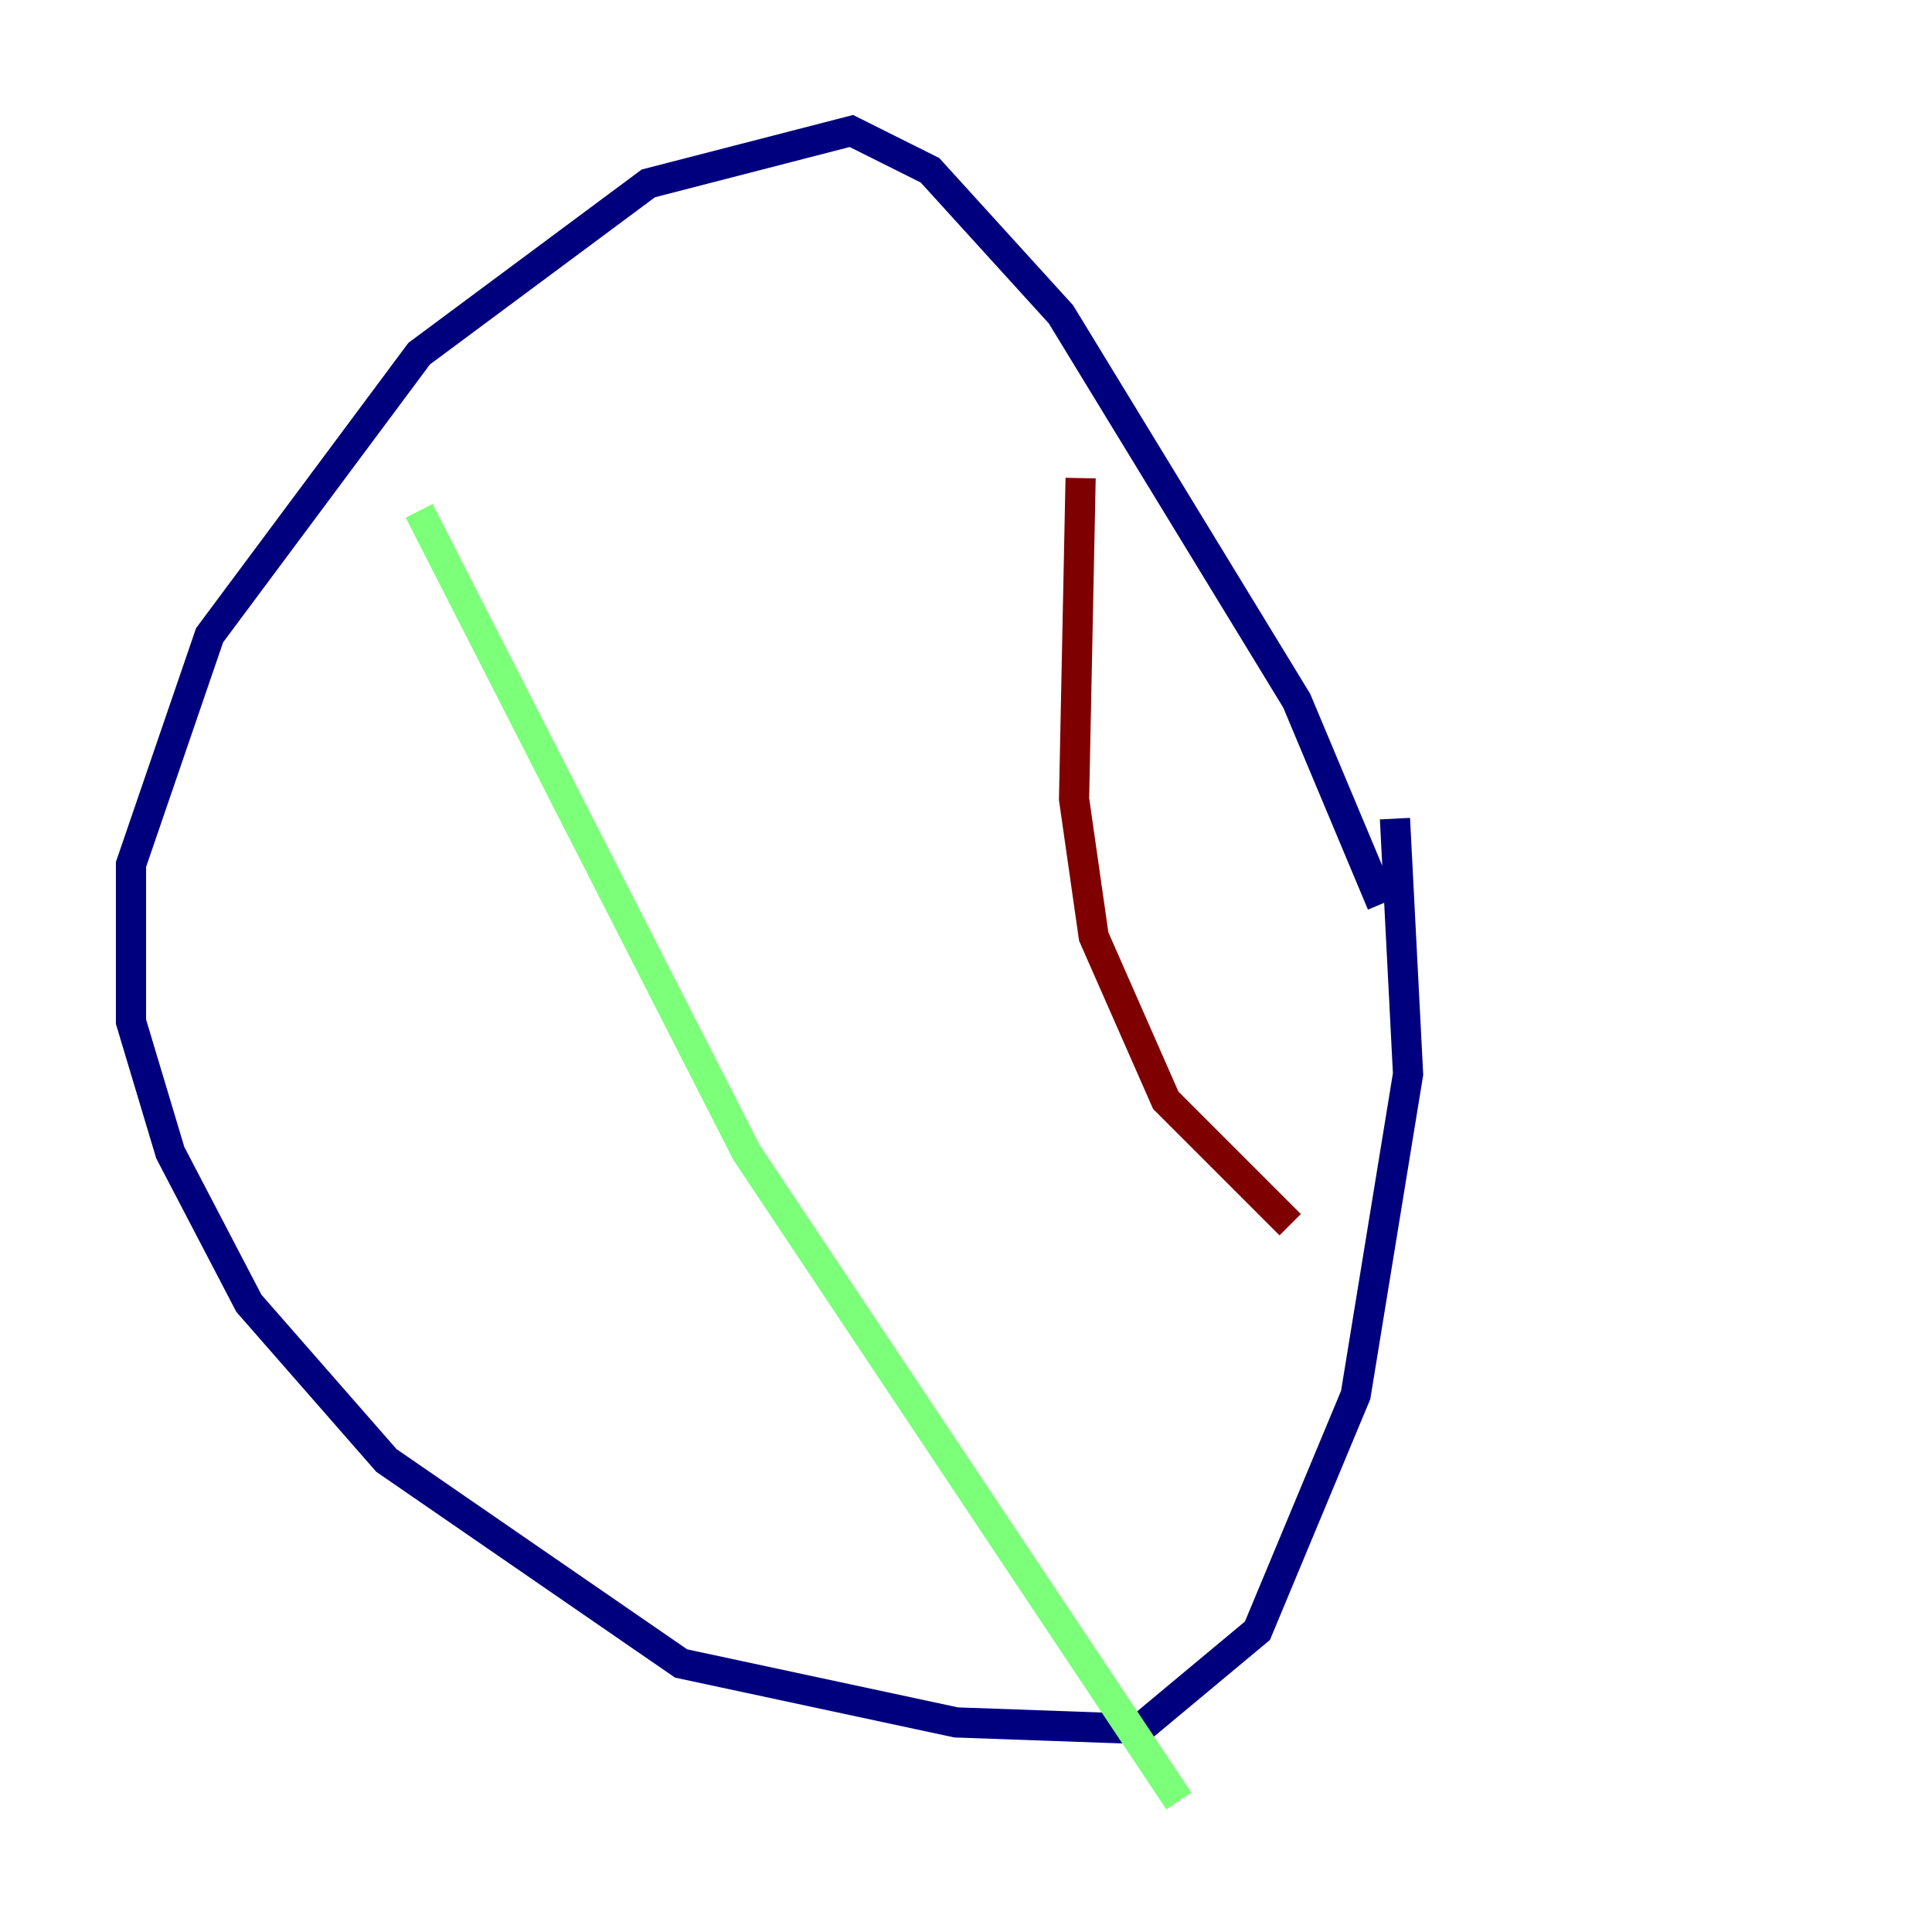 <?xml version="1.0" encoding="utf-8" ?>
<svg baseProfile="tiny" height="128" version="1.2" viewBox="0,0,128,128" width="128" xmlns="http://www.w3.org/2000/svg" xmlns:ev="http://www.w3.org/2001/xml-events" xmlns:xlink="http://www.w3.org/1999/xlink"><defs /><polyline fill="none" points="91.552,59.878 85.912,46.427 70.291,20.827 61.614,11.281 56.407,8.678 42.956,12.149 27.77,23.43 13.885,42.088 8.678,57.275 8.678,67.688 11.281,76.366 16.488,86.346 25.6,96.759 45.125,110.21 63.349,114.115 75.498,114.549 83.308,108.041 89.817,92.42 93.288,71.159 92.42,54.237" stroke="#00007f" stroke-width="2" /><polyline fill="none" points="27.77,33.844 49.464,76.366 78.102,119.322" stroke="#7cff79" stroke-width="2" /><polyline fill="none" points="71.593,31.675 71.159,52.936 72.461,62.047 77.234,72.895 85.478,81.139" stroke="#7f0000" stroke-width="2" /></svg>